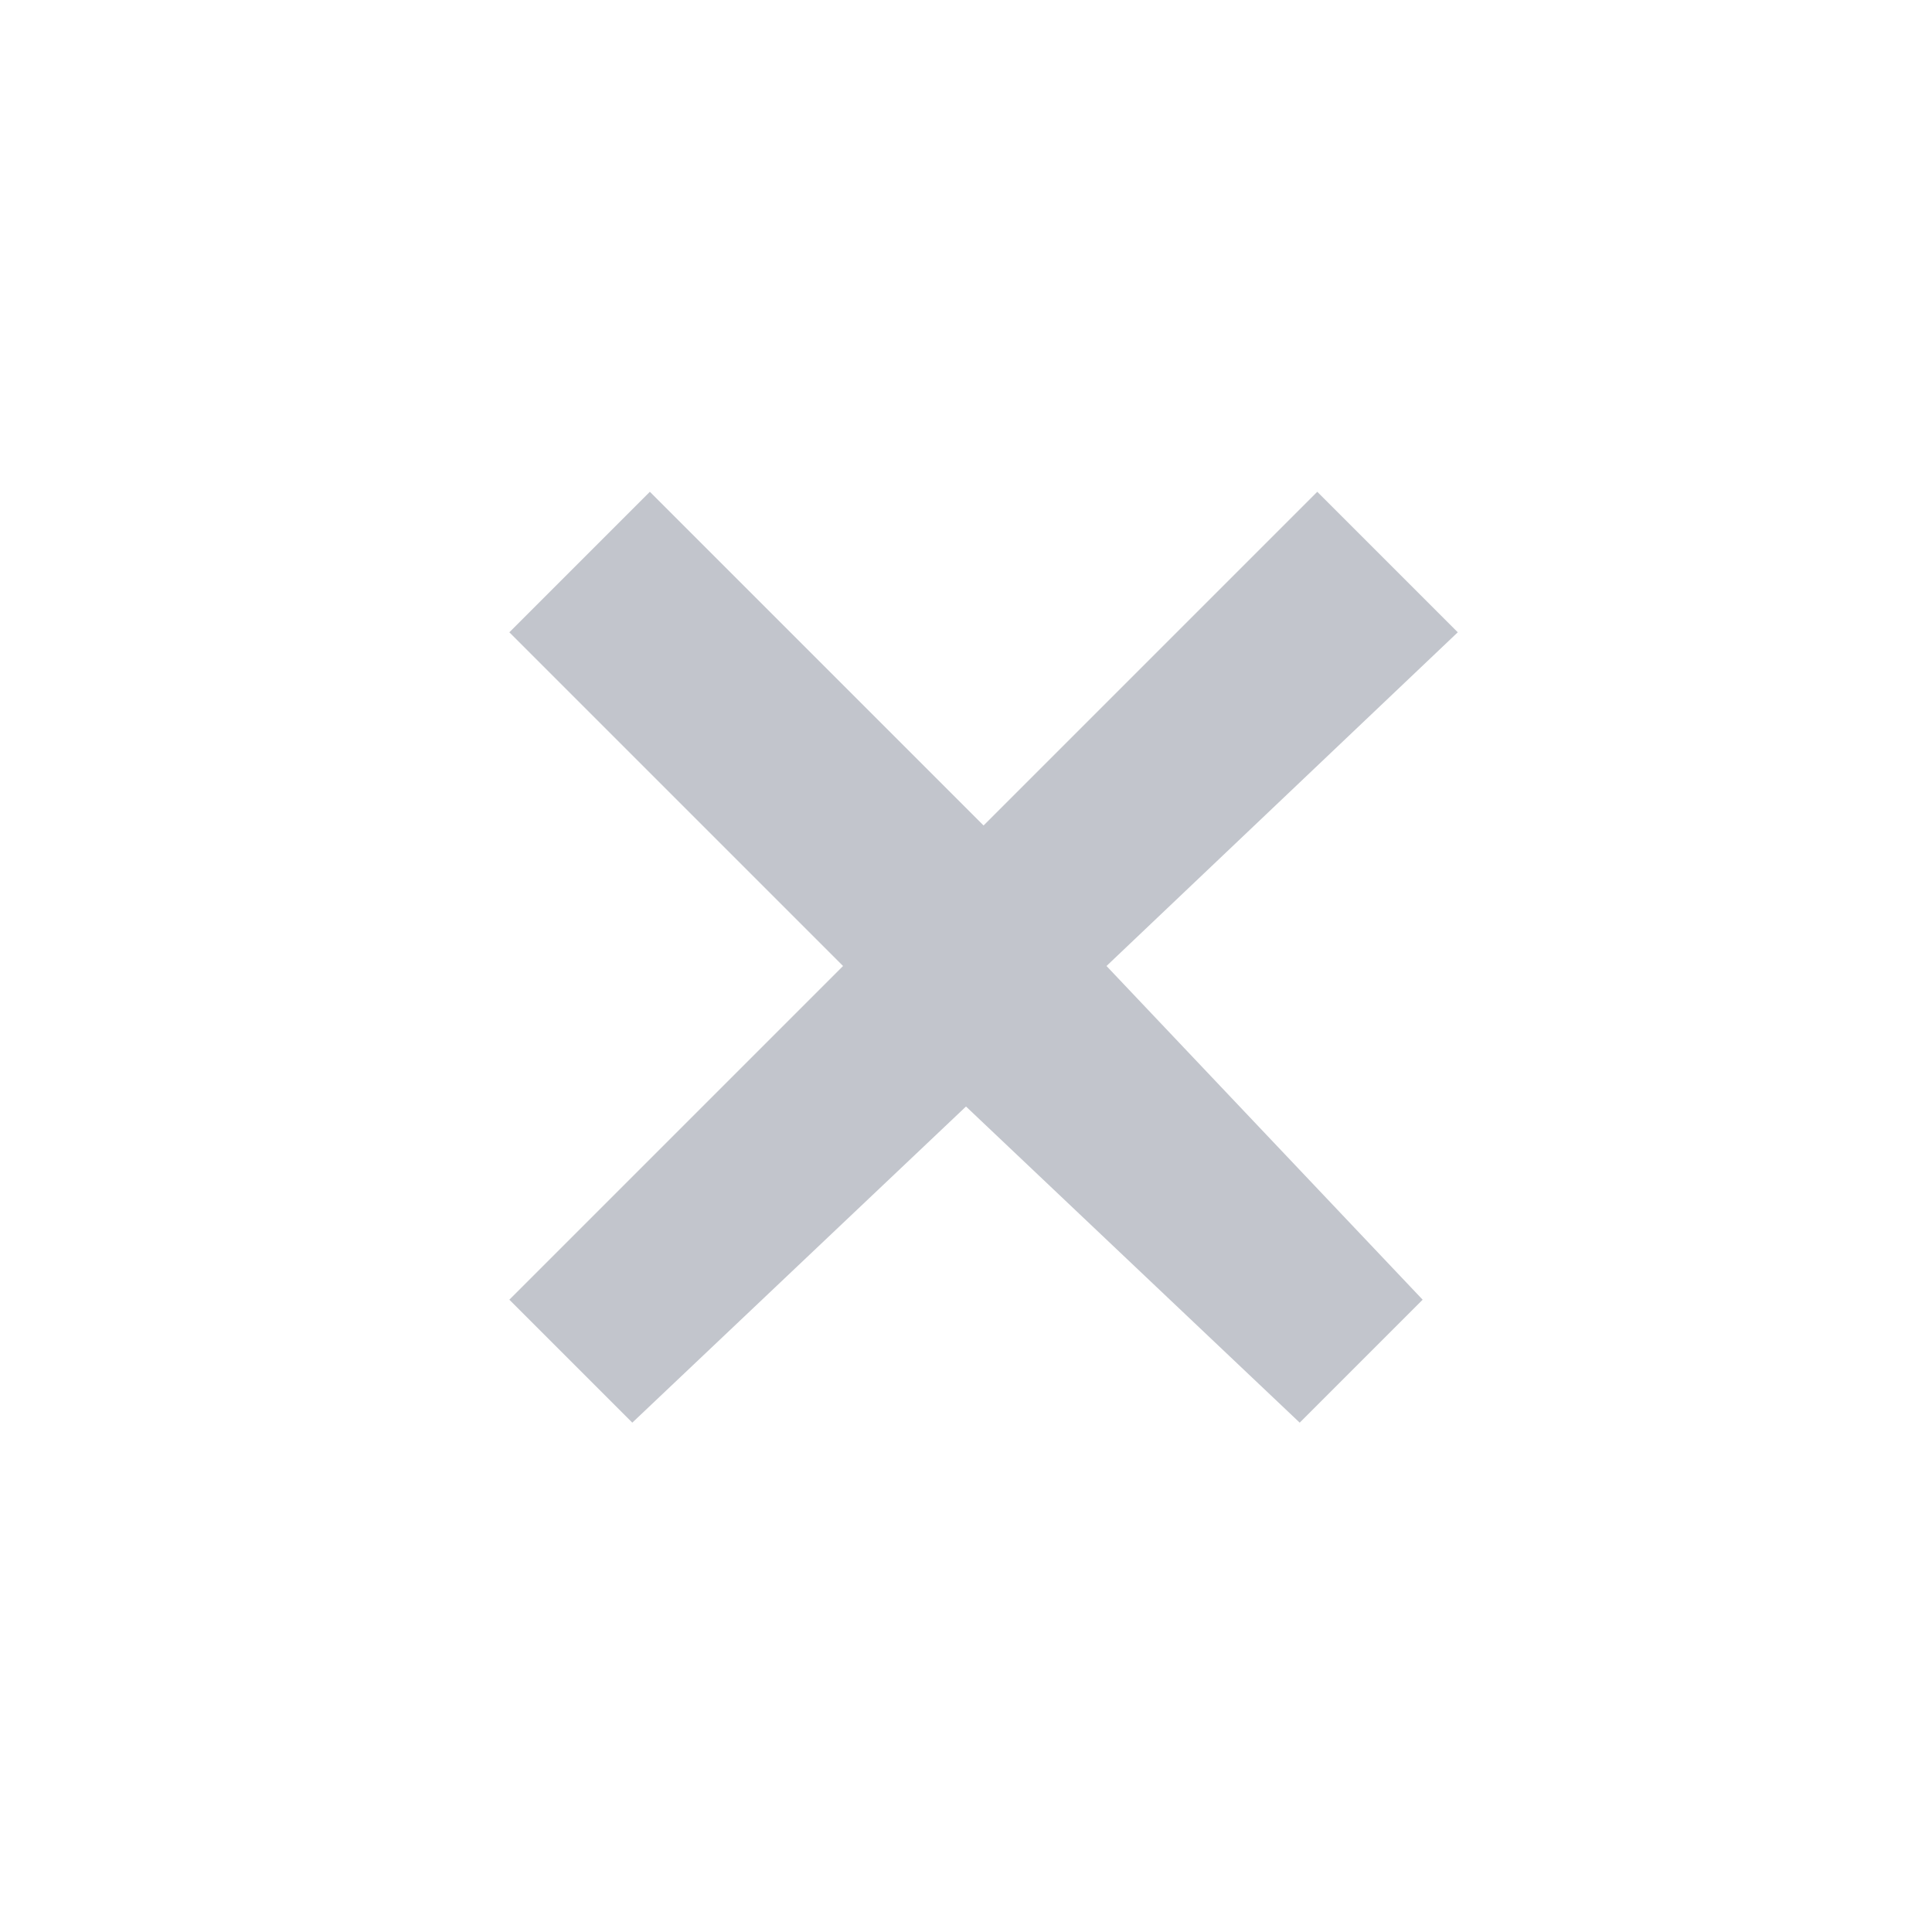 <?xml version="1.0" encoding="utf-8"?>
<!-- Generator: Adobe Illustrator 18.1.1, SVG Export Plug-In . SVG Version: 6.00 Build 0)  -->
<svg version="1.1" xmlns="http://www.w3.org/2000/svg" xmlns:xlink="http://www.w3.org/1999/xlink" x="0px" y="0px"
	 viewBox="0 0 11 11" enable-background="new 0 0 11 11" xml:space="preserve">
<g id="bounds">
	<rect opacity="0" width="11" height="11"/>
</g>
<g id="close">
	<path id="normal" fill-rule="evenodd" clip-rule="evenodd" fill="#C2C5CC" d="M8.1,7.4L7.4,8.1L5.5,6.3L3.6,8.1L2.9,7.4l1.9-1.9
		L2.9,3.6l0.8-0.8l1.9,1.9l1.9-1.9l0.8,0.8L6.3,5.5L8.1,7.4z"/>
</g>
</svg>
